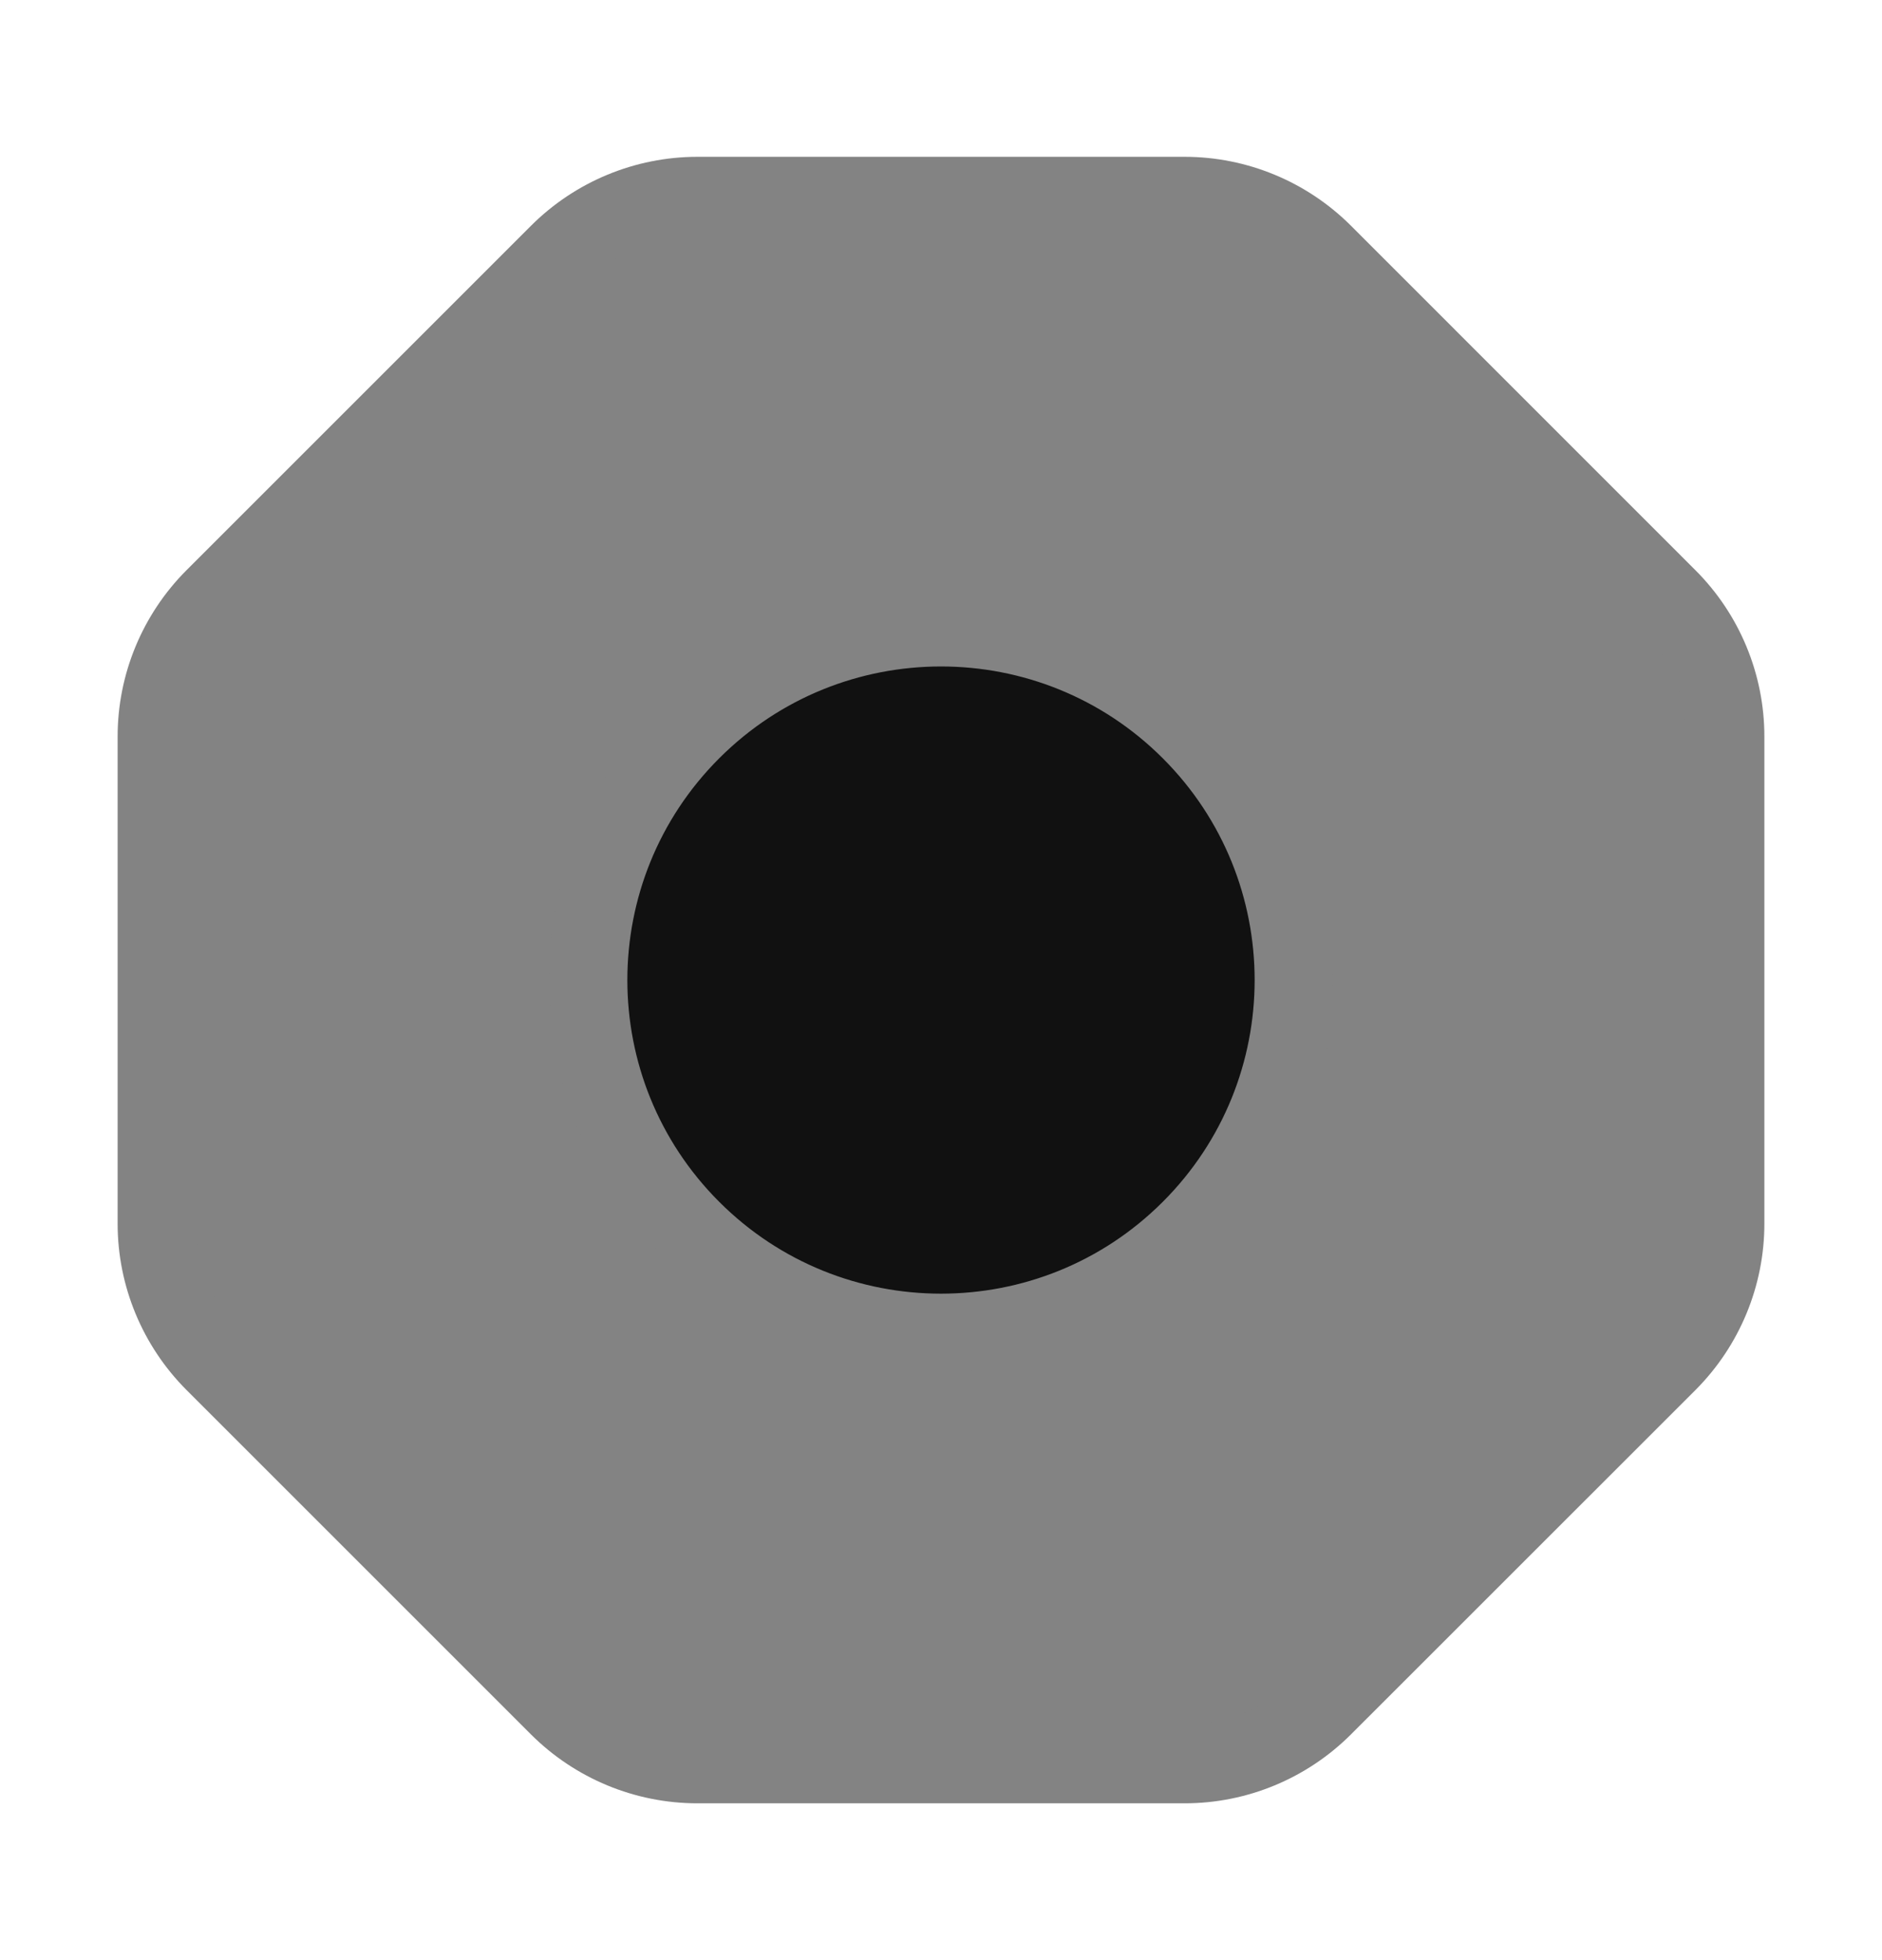 <svg width="24" height="25" viewBox="0 0 24 25" fill="none" xmlns="http://www.w3.org/2000/svg">
<path fill-rule="evenodd" clip-rule="evenodd" d="M15.106 2.5H8.894C8.231 2.5 7.595 2.764 7.126 3.232L2.732 7.626C2.264 8.095 2 8.73 2 9.394V15.607C2 16.27 2.264 16.906 2.732 17.375L7.126 21.769C7.595 22.236 8.23 22.5 8.894 22.5H15.107C15.77 22.5 16.406 22.236 16.875 21.767L21.269 17.374C21.736 16.905 22 16.27 22 15.606V9.394C22 8.731 21.736 8.095 21.267 7.626L16.874 3.232C16.405 2.764 15.77 2.5 15.106 2.5Z" fill="#838383" stroke="#838383" stroke-linecap="round" stroke-linejoin="round"/>
<path fill-rule="evenodd" clip-rule="evenodd" d="M15.182 9.318C16.939 11.075 16.939 13.925 15.182 15.682C13.425 17.439 10.575 17.439 8.818 15.682C7.061 13.925 7.061 11.075 8.818 9.318C10.575 7.561 13.425 7.561 15.182 9.318Z" fill="#111111"/>
<path d="M15.182 9.318C16.939 11.075 16.939 13.925 15.182 15.682C13.425 17.439 10.575 17.439 8.818 15.682C7.061 13.925 7.061 11.075 8.818 9.318C10.575 7.561 13.425 7.561 15.182 9.318" stroke="#838383" stroke-linecap="round" stroke-linejoin="round"/>
</svg>
